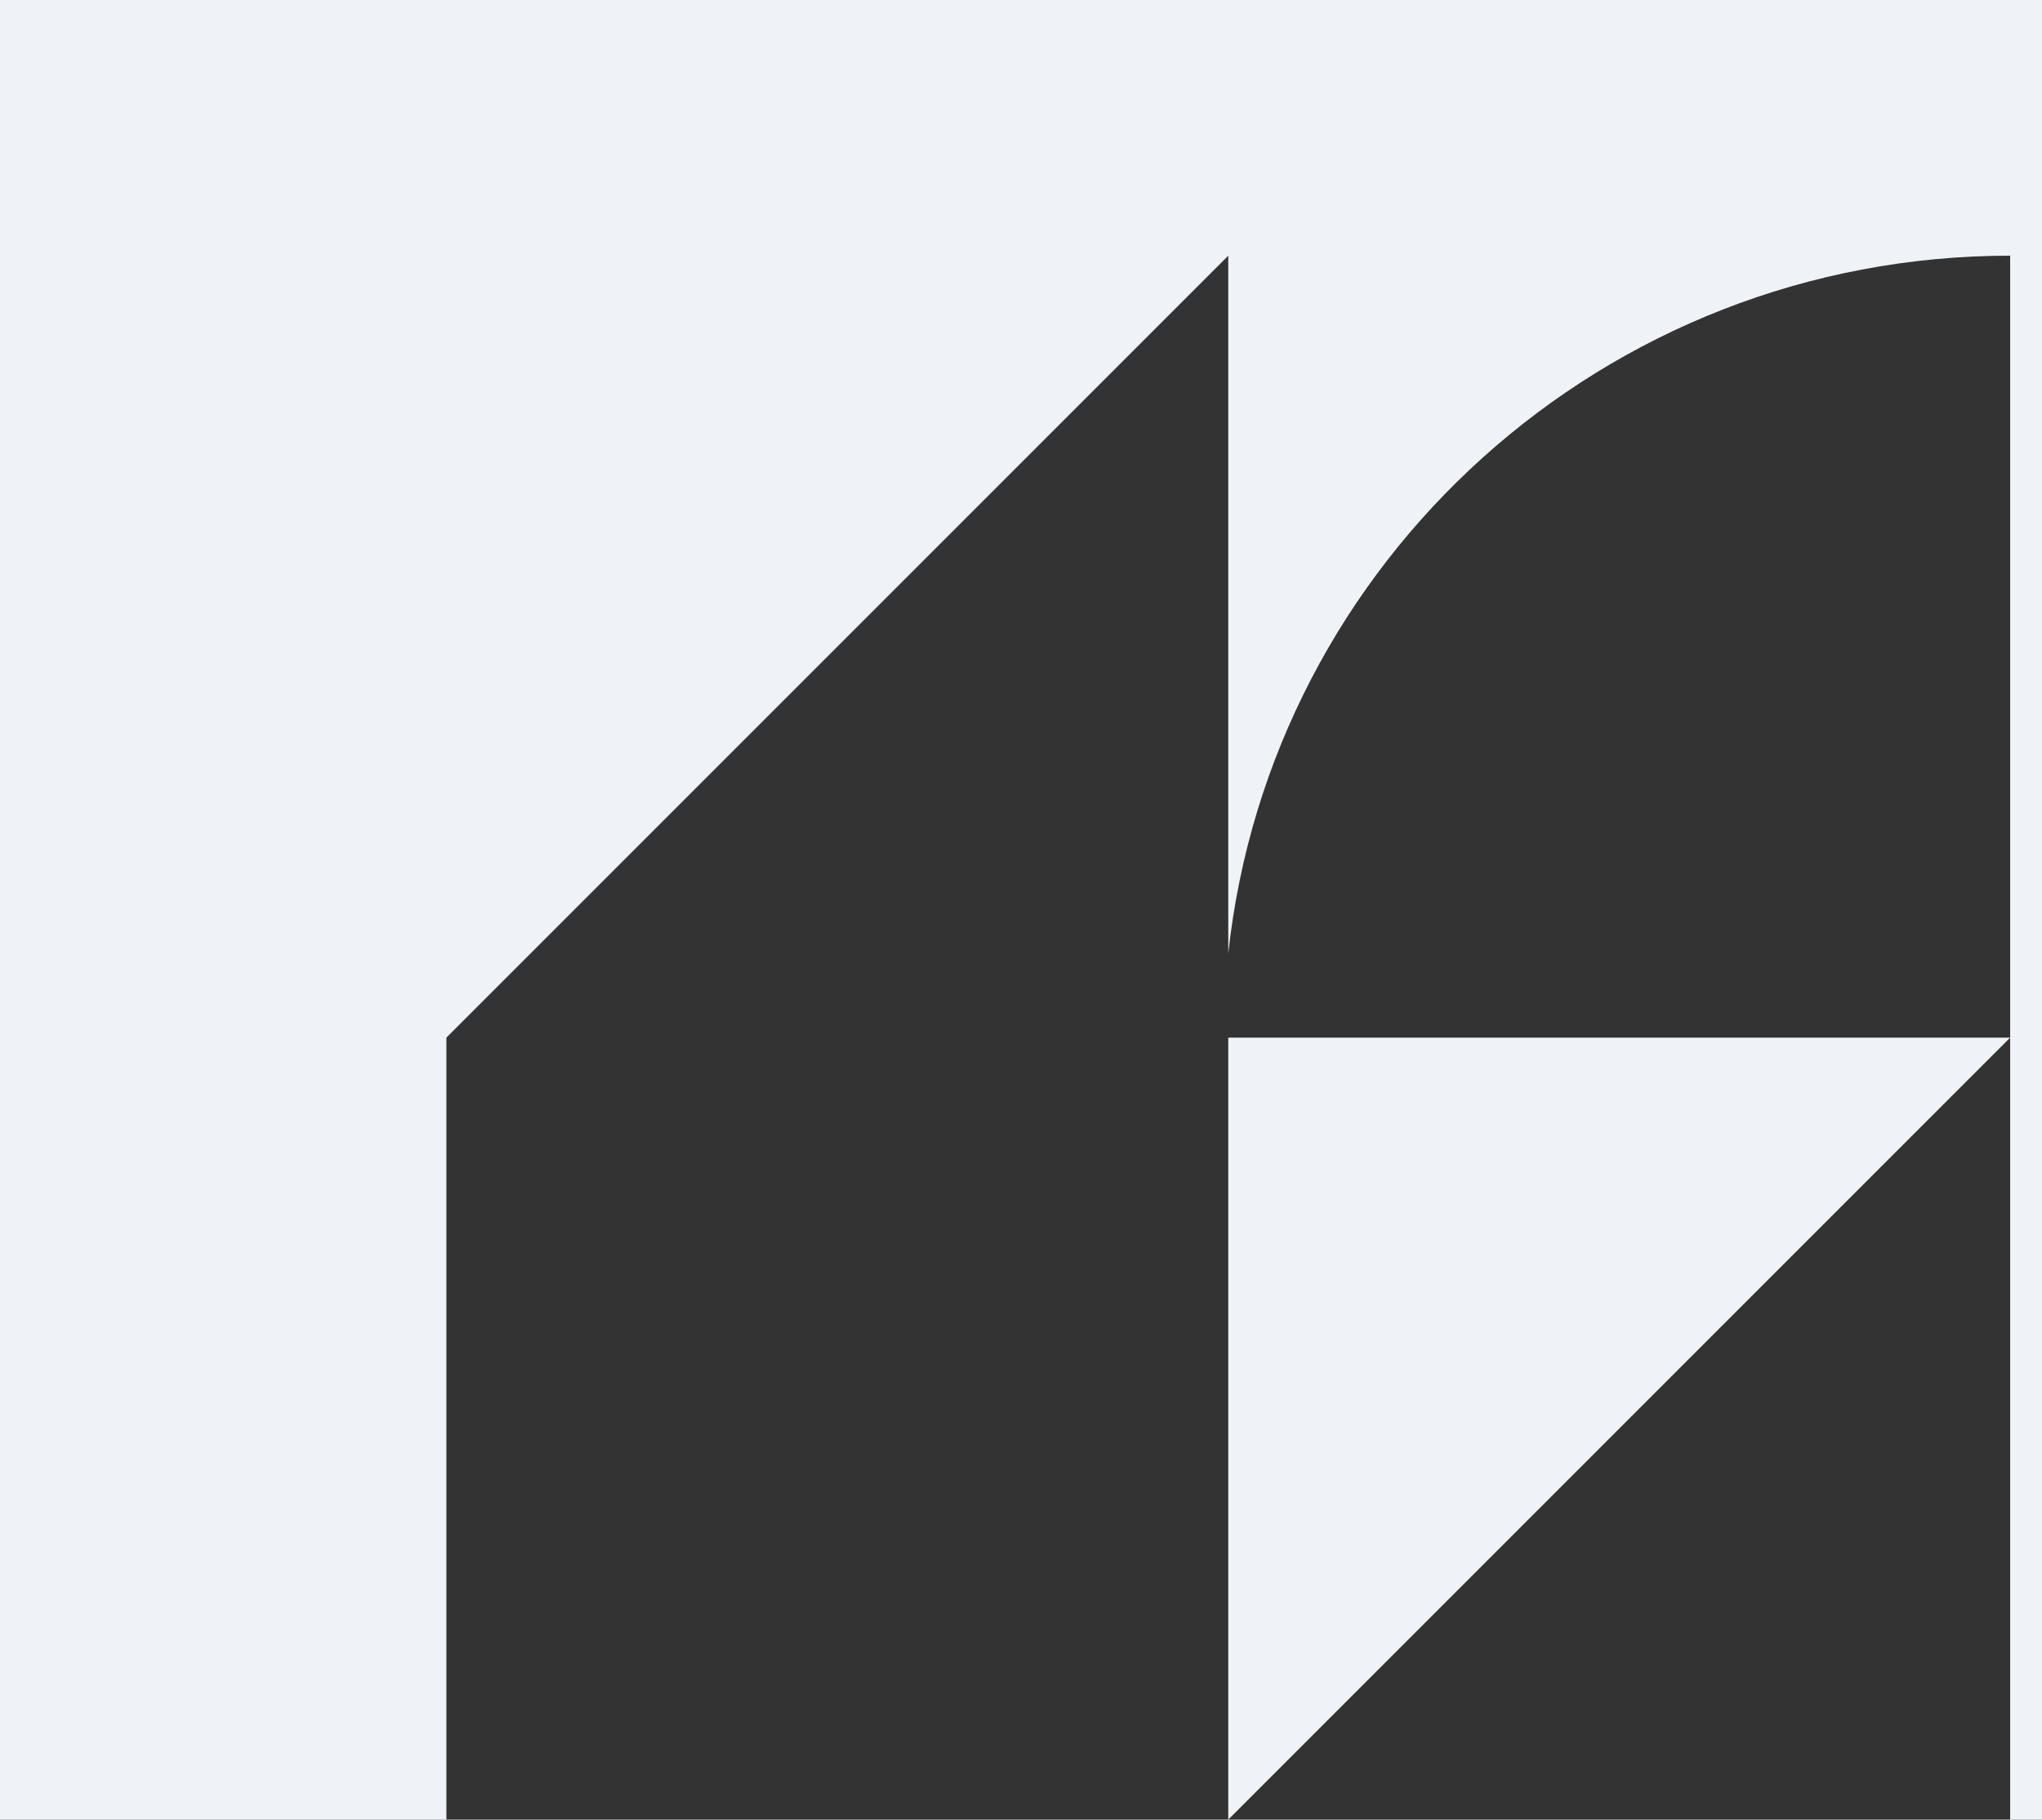 <?xml version="1.0" encoding="utf-8"?>
<!-- Generator: Adobe Illustrator 25.0.0, SVG Export Plug-In . SVG Version: 6.00 Build 0)  -->
<svg version="1.1" xmlns="http://www.w3.org/2000/svg" xmlns:xlink="http://www.w3.org/1999/xlink" x="0px" y="0px"
	 viewBox="0 0 1000 891" style="enable-background:new 0 0 1000 891;" xml:space="preserve">
<rect x="0" y="0" width="1000" height="891" fill="#333333" stroke="none"/>
<style type="text/css">
	.st0{display:none;}
	.st1{display:inline;fill:#EFF3F7;}
	.st2{fill:#EFF3F7;}
</style>
<g id="Plama" xmlns:cc="http://creativecommons.org/ns#" xmlns:dc="http://purl.org/dc/elements/1.1/" xmlns:rdf="http://www.w3.org/1999/02/22-rdf-syntax-ns#" xmlns:svg="http://www.w3.org/2000/svg" class="st0">
	<path id="rect831" class="st1" d="M0,0v891h302.8l-99.6-99.5l99.6-99.7l99.6,99.6L302.8,891h498c-110,0-199.2-89.2-199.2-199.2
		c0-5.8,0.3-11.6,0.7-17.3c-31.4,11.2-65.1,17.3-100.3,17.3C337,691.8,203.2,558,203.2,393C203.2,228,337,94.2,502,94.2
		S800.8,228,800.8,393c0,35.2-6.1,69-17.3,100.3c5.7-0.5,11.5-0.7,17.3-0.7c110,0,199.2,89.2,199.2,199.2V0H0z M1000,691.8
		c0,110-89.2,199.2-199.2,199.2H1000V691.8z"/>
</g>
<g id="Dom_Sztuki">
	<path class="st2" d="M0,0v891h601.5l0,0H218.6V508.1l382.9-382.9v341.7c20.7-192.1,184.2-341.7,382.9-341.7v382.9H601.5V891
		l382.9-382.9V891h15.7V0H0z"/>
</g>
</svg>
